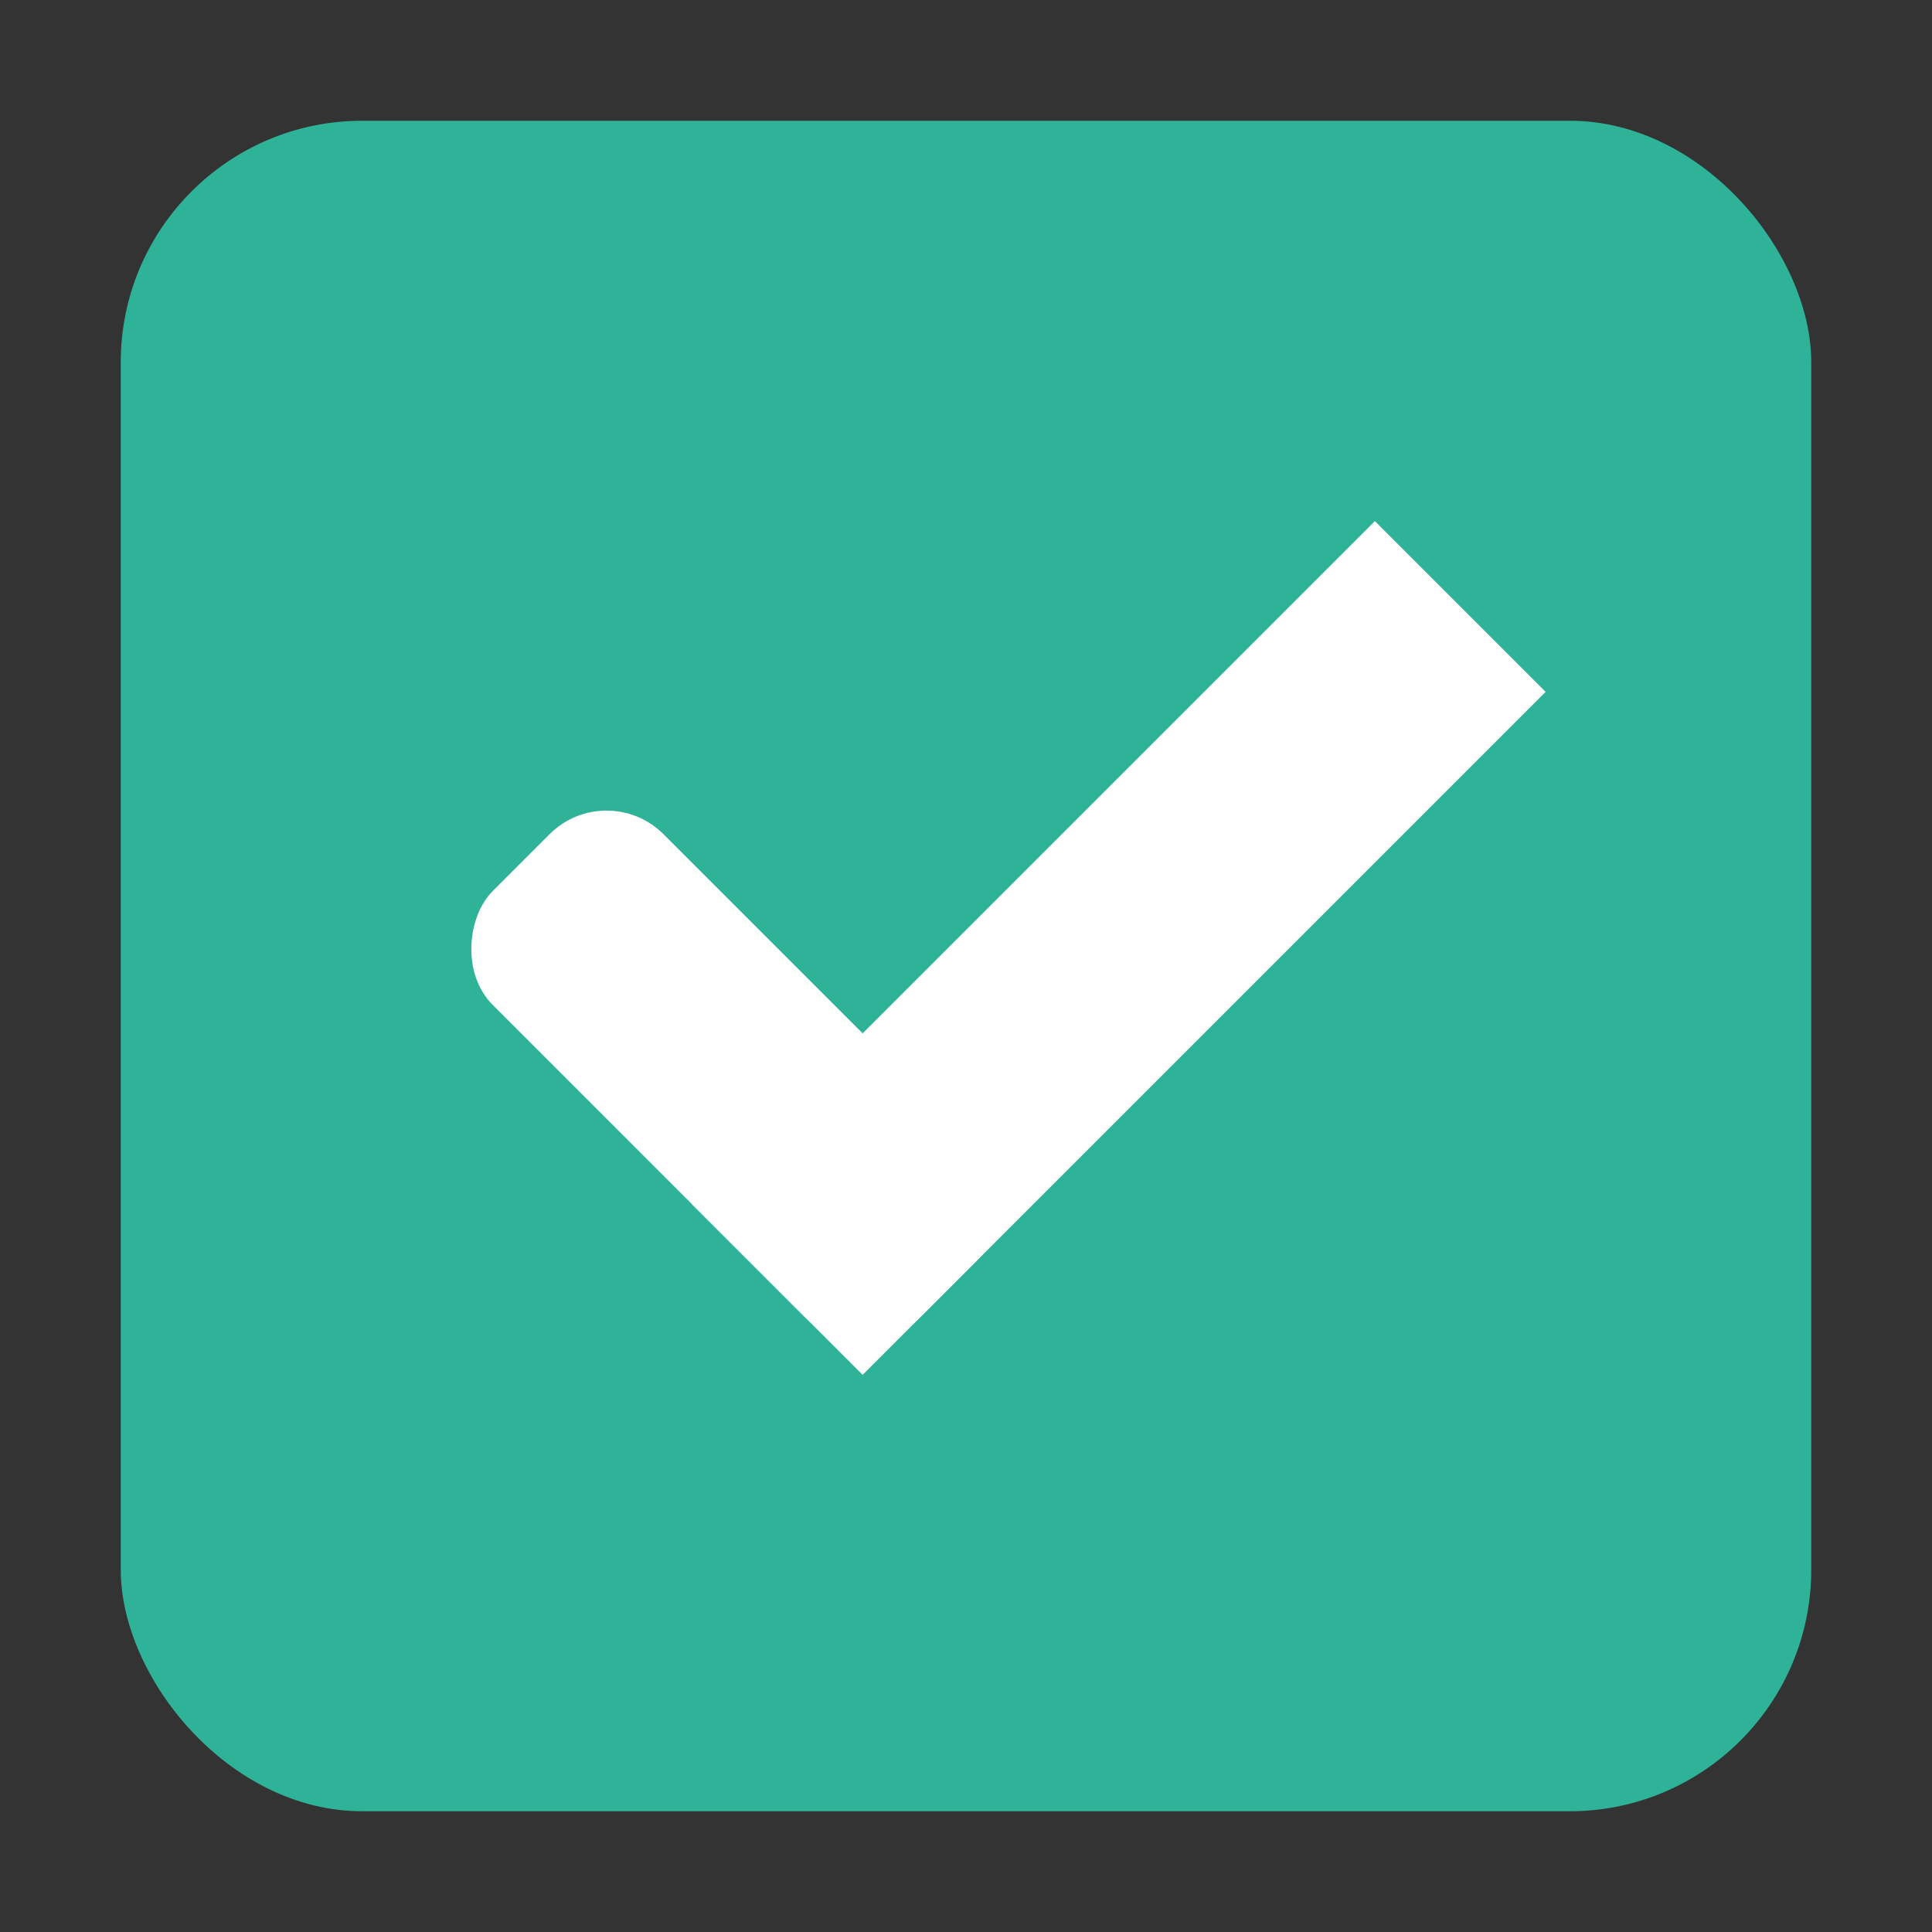 <svg xmlns="http://www.w3.org/2000/svg" xmlns:osb="http://www.openswatchbook.org/uri/2009/osb" xmlns:svg="http://www.w3.org/2000/svg" xmlns:xlink="http://www.w3.org/1999/xlink" id="svg2" width="16" height="16" version="1.1"><rect width="100%" height="100%" fill="#333333" stroke="none"/><defs id="defs4"><linearGradient id="selected_fg_color" osb:paint="solid"><stop style="stop-color:#fff;stop-opacity:1" id="stop4169" offset="0"/></linearGradient><linearGradient id="selected_bg_color" osb:paint="solid"><stop style="stop-color:#2eb398;stop-opacity:1" id="stop4166" offset="0"/></linearGradient><linearGradient id="linearGradient7704"><stop style="stop-color:#4080fb;stop-opacity:.745" id="stop7706" offset="0"/><stop style="stop-color:#4080fb;stop-opacity:.492" id="stop7708" offset="1"/></linearGradient><linearGradient id="linearGradient7694"><stop style="stop-color:#0f0f0f;stop-opacity:1" id="stop7696" offset="0"/><stop id="stop7698" offset=".078" style="stop-color:#171717;stop-opacity:1"/><stop style="stop-color:#171717;stop-opacity:1" id="stop7700" offset=".974"/><stop style="stop-color:#1b1b1b;stop-opacity:1" id="stop7702" offset="1"/></linearGradient><linearGradient id="linearGradient3969-0-4-9"><stop style="stop-color:#353537;stop-opacity:1" id="stop3971-2-2-7" offset="0"/><stop style="stop-color:#4d4f52;stop-opacity:1" id="stop3973-0-5-3" offset="1"/></linearGradient><linearGradient id="linearGradient4168" x1="25" x2="25" y1="31.362" y2="45.362" gradientUnits="userSpaceOnUse" xlink:href="#selected_bg_color"/><linearGradient id="linearGradient4171" x1="10.5" x2="10.5" y1="1033.362" y2="1035.362" gradientUnits="userSpaceOnUse" xlink:href="#selected_fg_color"/><linearGradient id="linearGradient4173" x1="12" x2="12" y1="1027.362" y2="1035.362" gradientUnits="userSpaceOnUse" xlink:href="#selected_fg_color"/></defs><g id="layer1" transform="translate(0,-1036.362)"><g id="checkbox-checked-dark" transform="translate(16.837,14.01)"><g style="display:inline;opacity:1" id="checkbox-checked" transform="translate(-52.837,1021.99)"><g id="checkbox-unchecked-5" transform="translate(19,0)" style="display:inline"><g id="sdsd-7"><g id="scdsdcd-5" transform="translate(0,-30)"><rect style="color:#000;display:inline;overflow:visible;visibility:visible;fill:none;stroke:none;stroke-width:2;marker:none;enable-background:accumulate" id="rect13523-7" width="16" height="16" x="17" y="30.362"/><g id="g5400-6"><rect id="rect5147-9-1-5-7-6-7" width="14" height="14" x="18" y="31.362" rx="2" ry="2" style="color:#000;display:inline;overflow:visible;visibility:visible;fill:url(#linearGradient4168);fill-opacity:1;stroke:#000;stroke-width:0;stroke-linecap:butt;stroke-linejoin:round;stroke-miterlimit:4;stroke-dasharray:none;stroke-dashoffset:0;stroke-opacity:1;marker:none;enable-background:accumulate"/></g></g></g></g><g id="checkbox-checked-dark-7" transform="translate(36,-1036)" style="display:inline"><g id="g4049-2" transform="matrix(0.707,0.707,-0.707,0.707,727.944,295.311)"><g id="g4056-7" transform="translate(12.374,11.531)"><g id="g3981-0" transform="translate(-3,-5)" style="fill:#3b3c3e;fill-opacity:1"><rect id="rect3977-39" width="5" height="2" x="8" y="1033.362" rx=".667" ry=".667" style="fill:url(#linearGradient4171);fill-opacity:1;stroke:none"/><rect id="rect3979-7" width="2" height="8" x="11" y="1027.362" ry="0" style="fill:url(#linearGradient4173);fill-opacity:1;stroke:none"/></g><rect style="fill:#eee;fill-opacity:0;stroke:none" id="rect4047-81" width="3" height="1" x="5" y="-8" transform="translate(0,1036.362)"/></g></g></g></g></g></g></svg>